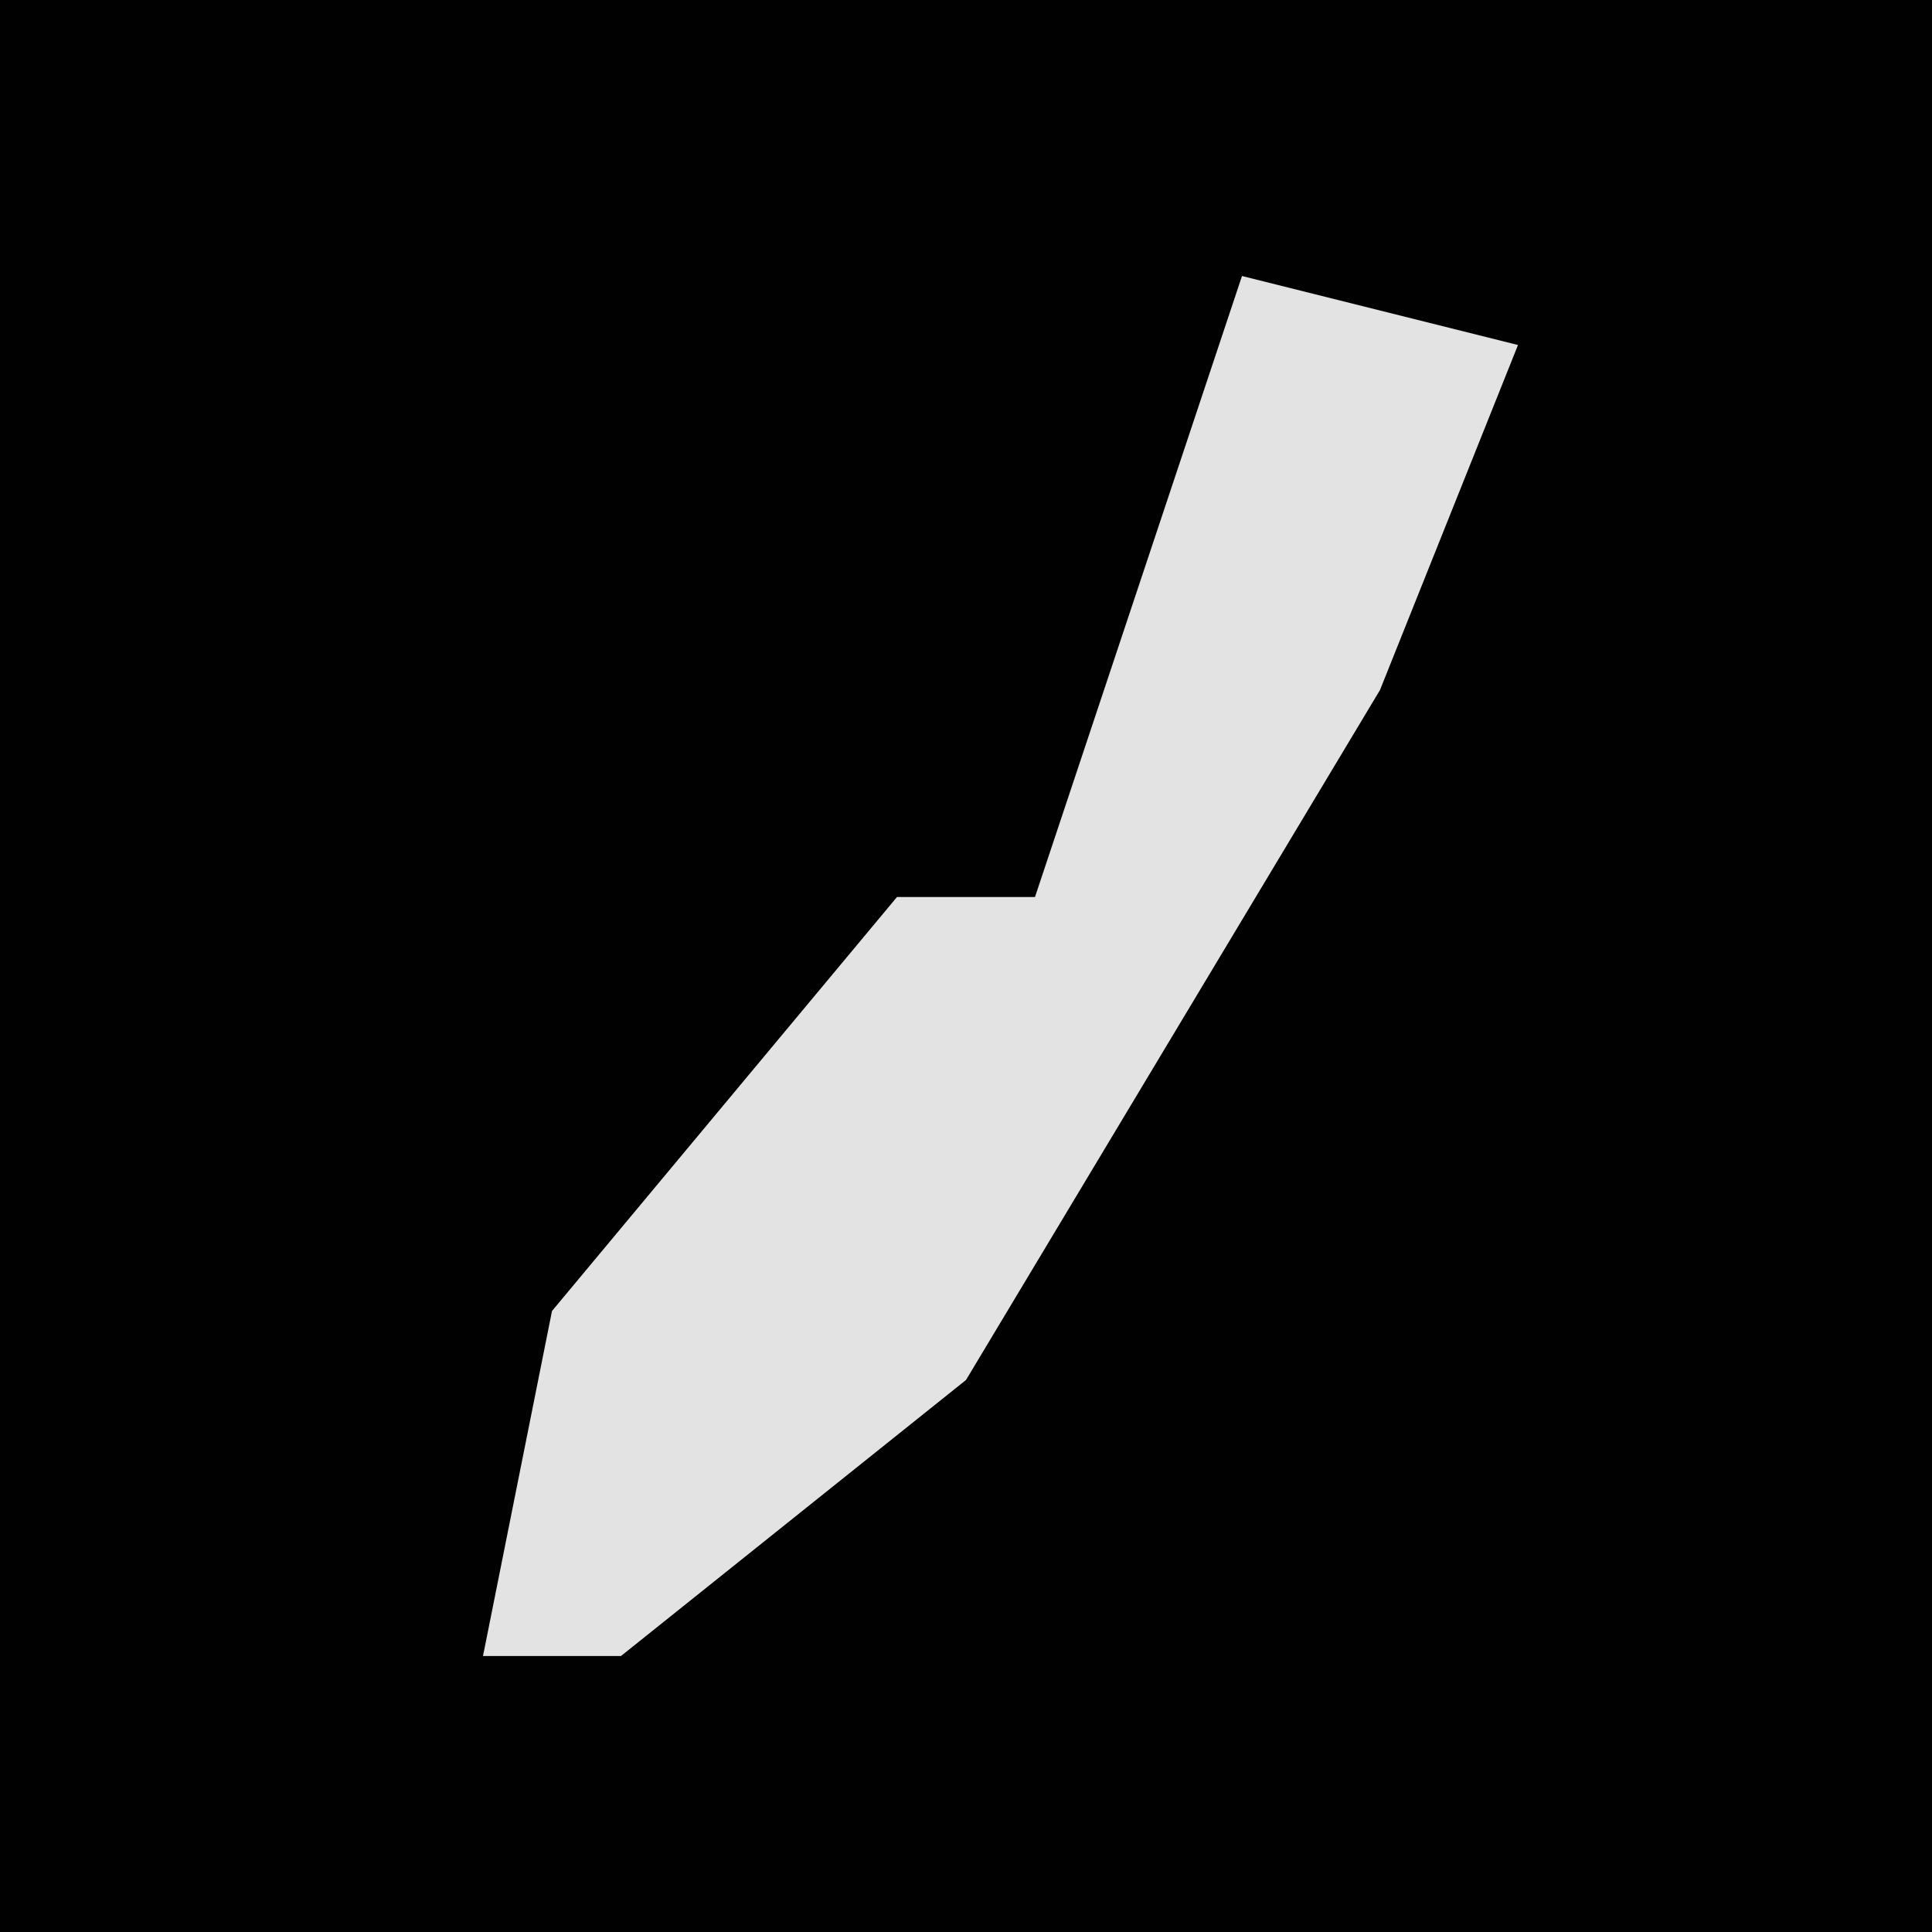 <?xml version="1.0" encoding="UTF-8"?>
<svg version="1.1" xmlns="http://www.w3.org/2000/svg" width="28" height="28">
<path d="M0,0 L28,0 L28,28 L0,28 Z " fill="#010101" transform="translate(0,0)"/>
<path d="M0,0 L4,1 L2,6 L-4,16 L-9,20 L-11,20 L-10,15 L-5,9 L-3,9 Z " fill="#E3E3E3" transform="translate(18,4)"/>
</svg>
